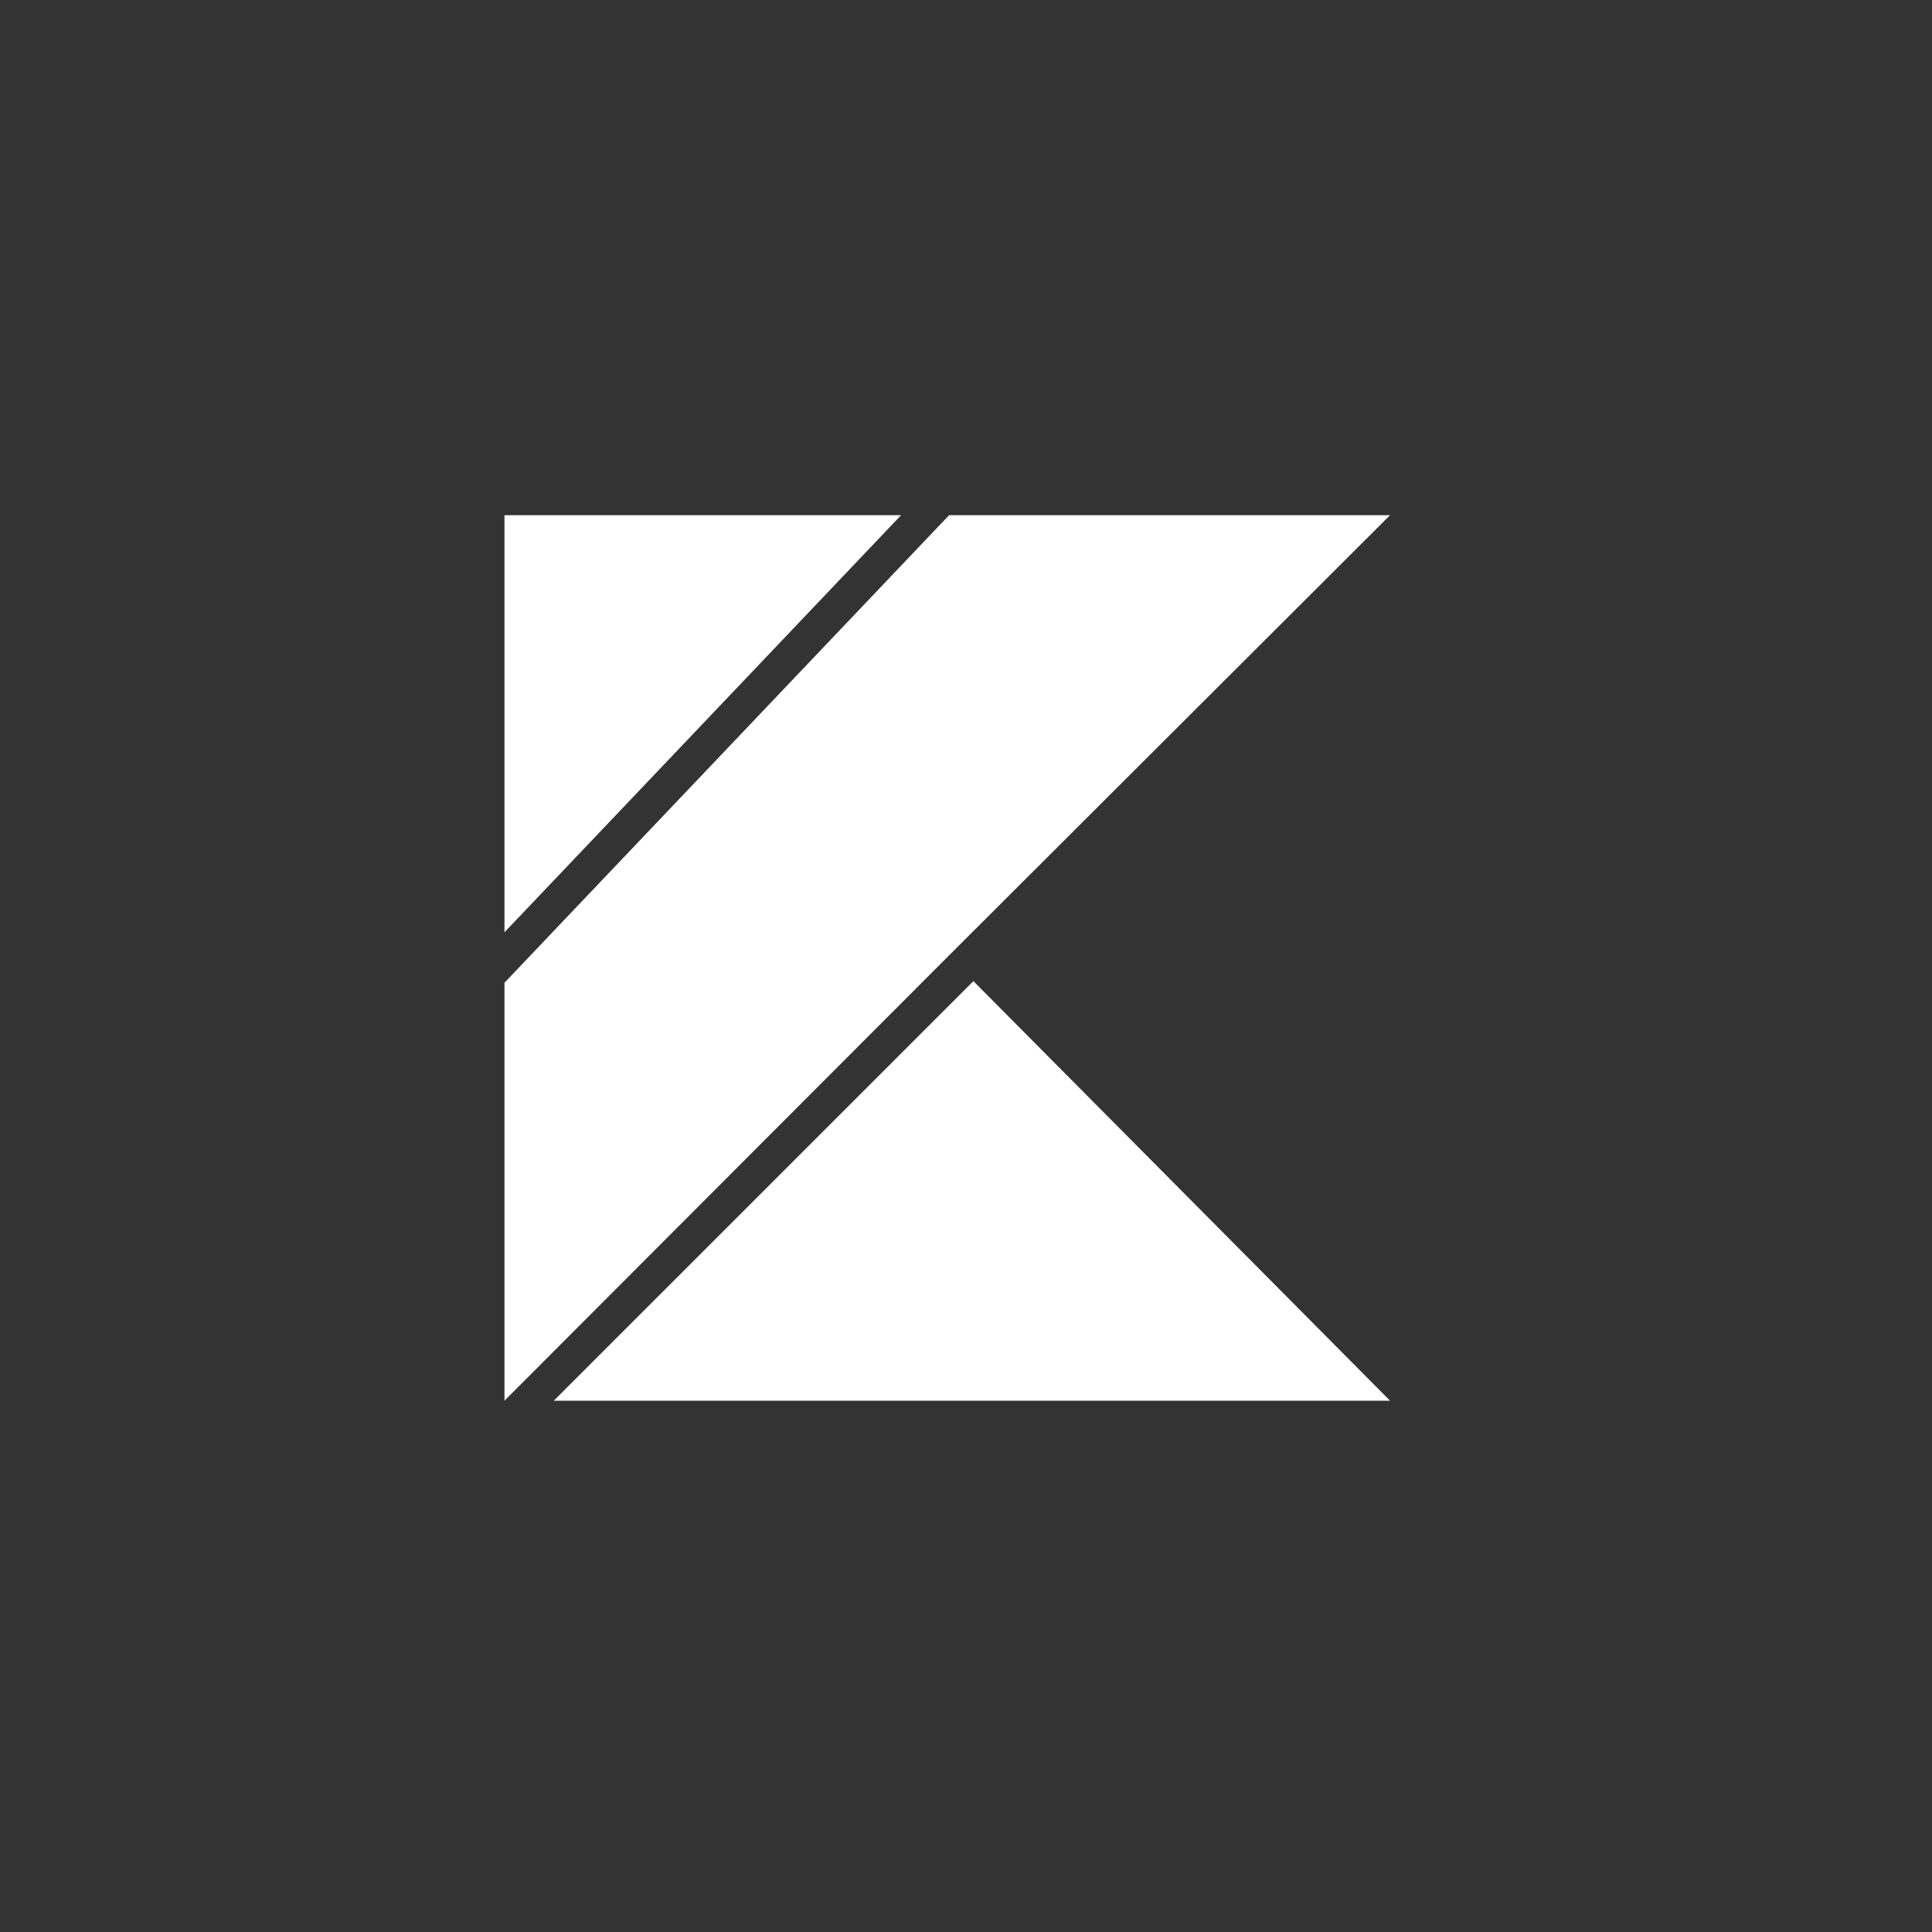 <svg viewBox="0 0 45 45" fill="none" xmlns="http://www.w3.org/2000/svg">
    <rect x="0" y="0" width="45" height="45" fill="#333333" stroke="none"/>
    <path fill-rule="evenodd" clip-rule="evenodd" d="M11.75 22.89L11.75 32.625L22.091 22.267L32.377 12L22.106 12L11.75 22.89ZM12.898 32.625H32.377L22.672 22.852L12.898 32.625ZM11.75 12H20.988L11.75 21.715V12Z" fill="white"/>
</svg>
